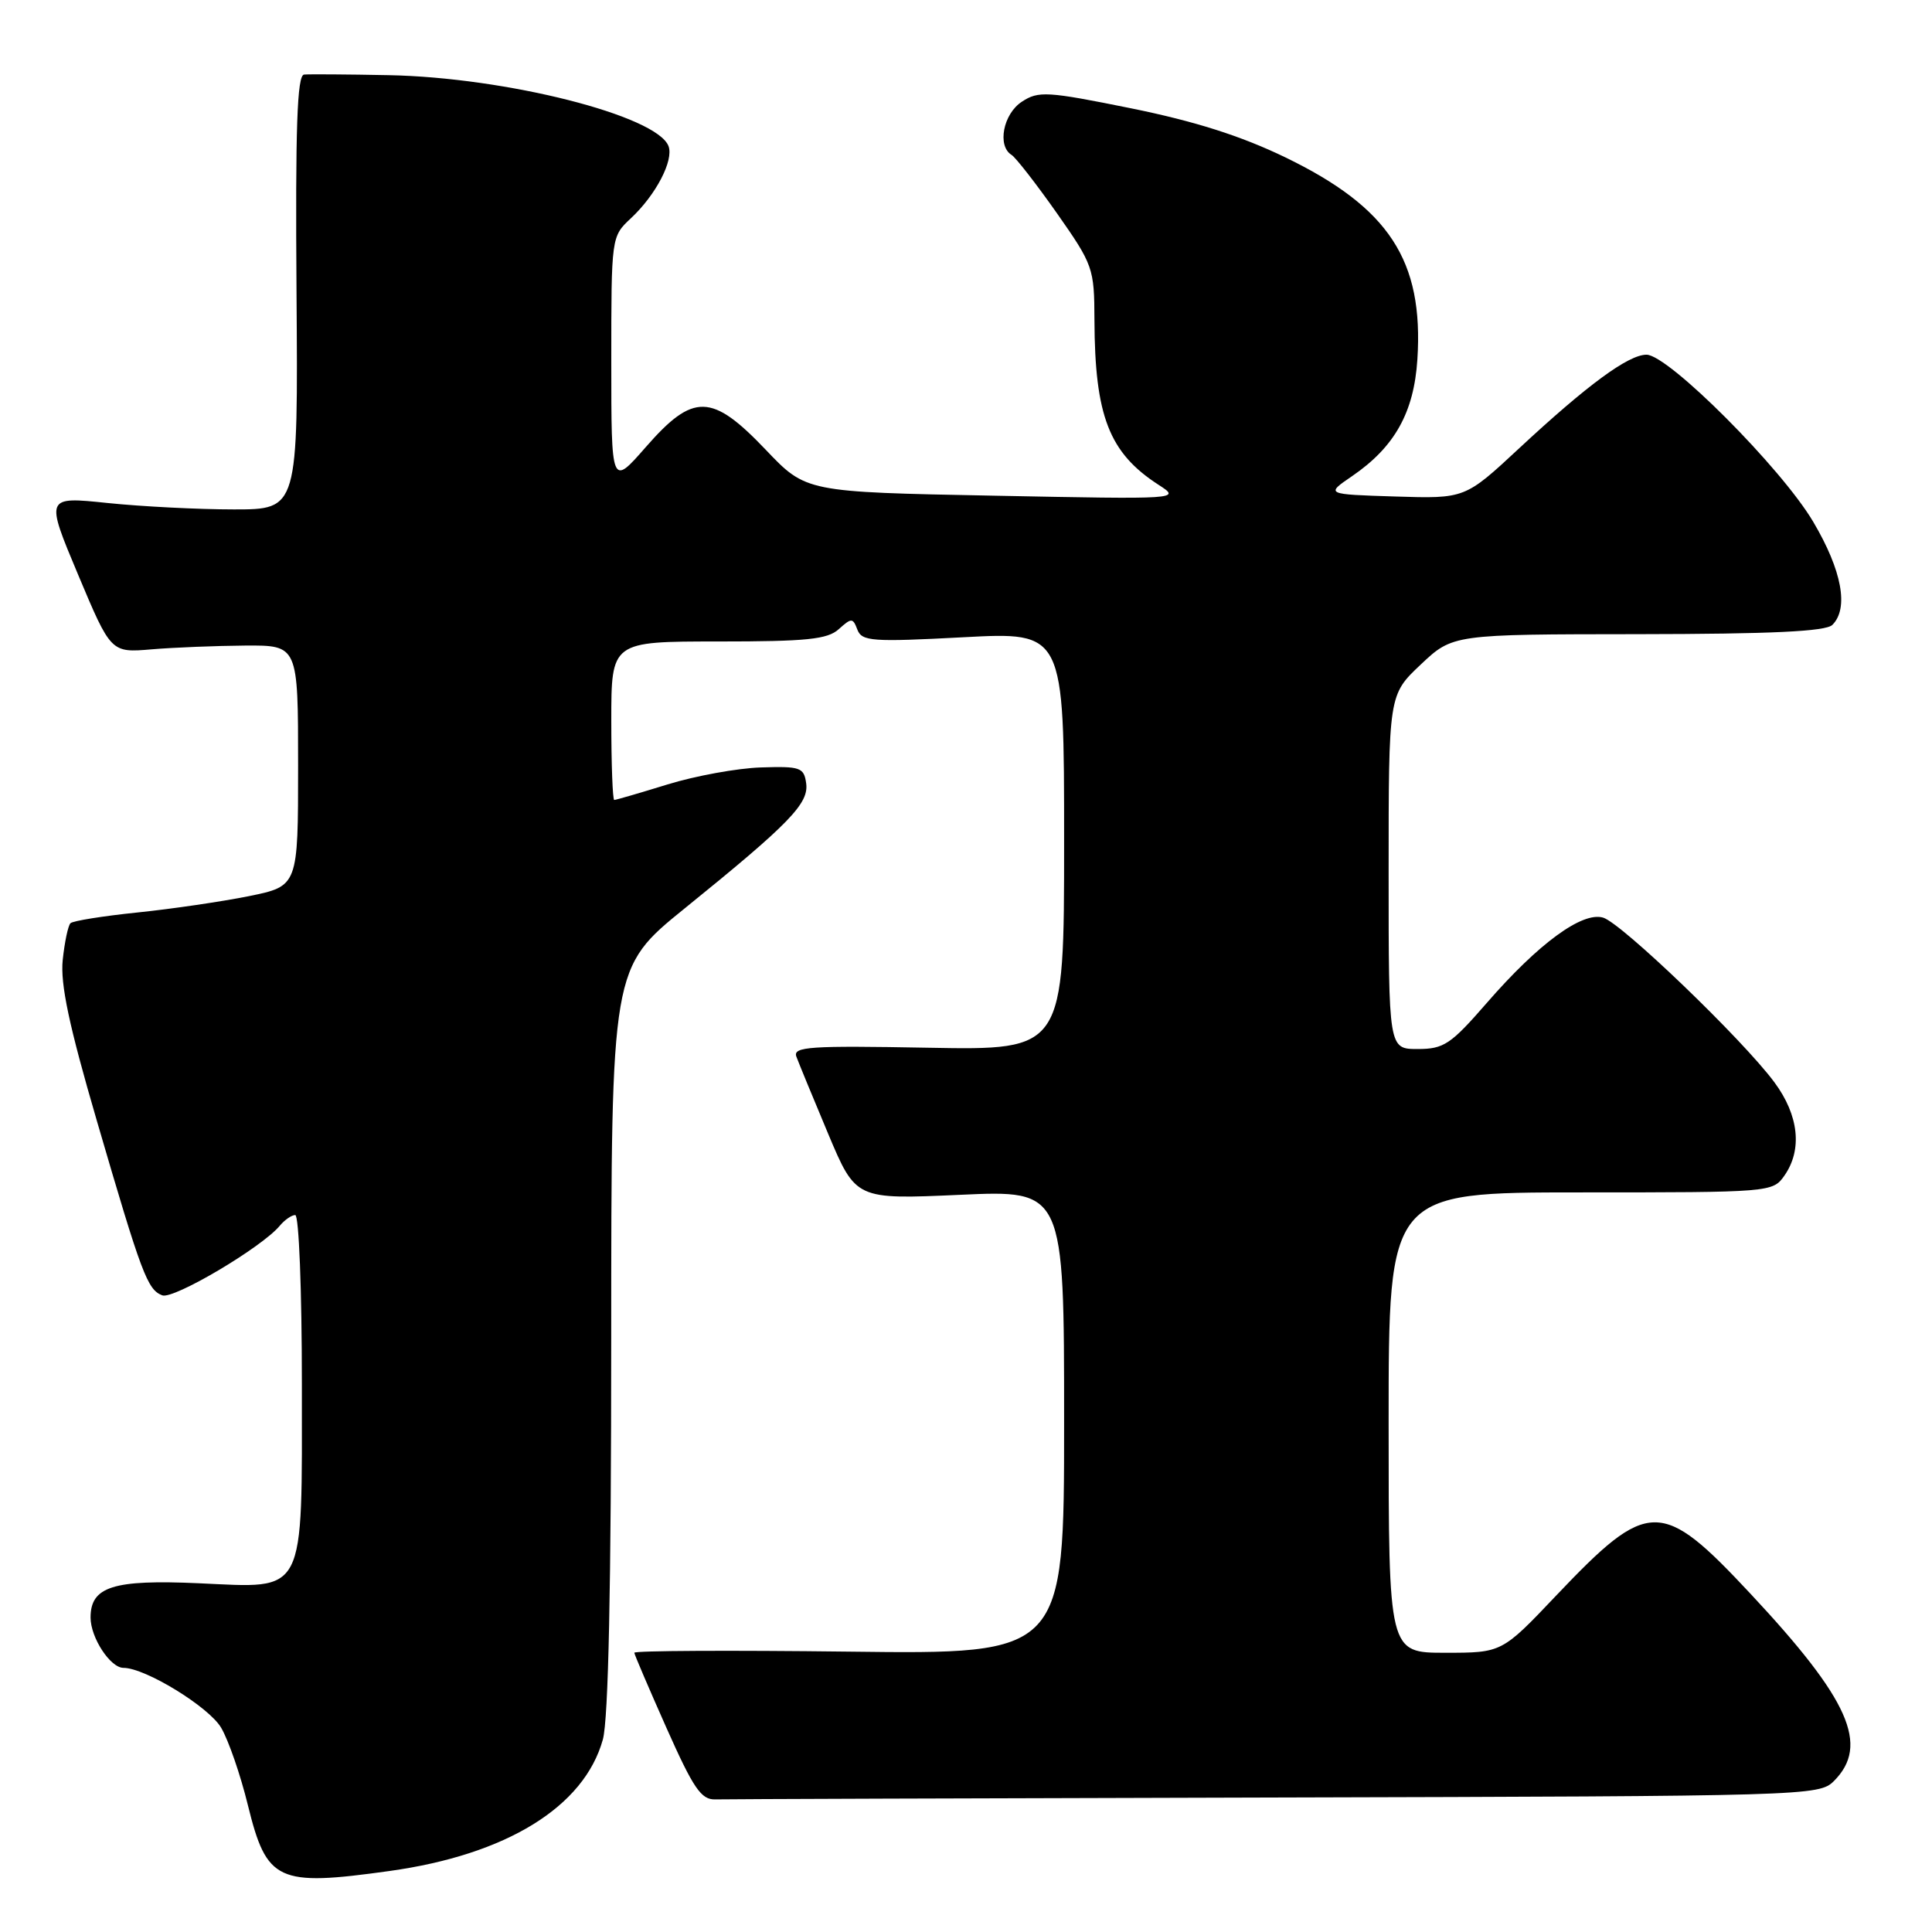 <?xml version="1.0" encoding="UTF-8" standalone="no"?>
<!DOCTYPE svg PUBLIC "-//W3C//DTD SVG 1.1//EN" "http://www.w3.org/Graphics/SVG/1.1/DTD/svg11.dtd" >
<svg xmlns="http://www.w3.org/2000/svg" xmlns:xlink="http://www.w3.org/1999/xlink" version="1.1" viewBox="0 0 256 256">
 <g >
 <path fill="currentColor"
d=" M 51.59 247.92 C 67.10 245.77 77.40 239.42 79.88 230.50 C 80.62 227.82 80.99 210.27 80.99 177.37 C 81.00 128.24 81.00 128.24 90.72 120.37 C 104.66 109.09 107.20 106.46 106.82 103.78 C 106.53 101.69 106.04 101.52 100.82 101.69 C 97.69 101.79 92.13 102.81 88.46 103.94 C 84.79 105.07 81.61 106.00 81.39 106.00 C 81.18 106.00 81.00 101.28 81.00 95.50 C 81.00 85.00 81.00 85.00 95.17 85.00 C 106.89 85.00 109.66 84.72 111.15 83.36 C 112.83 81.85 113.01 81.85 113.61 83.44 C 114.21 84.98 115.56 85.08 127.64 84.44 C 141.00 83.73 141.00 83.73 141.00 111.45 C 141.00 139.16 141.00 139.16 122.99 138.83 C 107.31 138.54 105.05 138.69 105.52 140.00 C 105.82 140.82 107.72 145.43 109.73 150.22 C 113.40 158.94 113.40 158.94 127.20 158.32 C 141.00 157.69 141.00 157.69 141.00 188.45 C 141.00 219.20 141.00 219.20 112.50 218.85 C 96.82 218.66 84.02 218.72 84.05 219.00 C 84.08 219.28 86.01 223.78 88.33 229.00 C 91.88 236.97 92.91 238.49 94.78 238.43 C 96.00 238.39 129.40 238.28 169.00 238.18 C 239.54 238.00 241.04 237.96 243.00 236.00 C 247.75 231.25 245.06 225.20 231.95 211.18 C 220.12 198.52 218.45 198.53 206.20 211.42 C 199.01 219.00 199.01 219.00 191.50 219.00 C 184.00 219.00 184.00 219.00 184.00 188.50 C 184.00 158.00 184.00 158.00 209.44 158.00 C 234.60 158.00 234.90 157.98 236.44 155.78 C 238.85 152.34 238.36 147.78 235.11 143.40 C 230.92 137.74 214.86 122.31 212.42 121.59 C 209.65 120.77 203.86 125.01 197.02 132.88 C 192.23 138.39 191.32 139.00 187.85 139.00 C 184.00 139.00 184.00 139.00 184.00 115.54 C 184.00 92.07 184.00 92.07 188.25 88.06 C 192.50 84.05 192.50 84.05 217.05 84.03 C 234.78 84.01 241.93 83.67 242.80 82.80 C 245.00 80.60 244.07 75.58 240.26 69.14 C 236.06 62.03 221.06 47.00 218.17 47.00 C 215.77 47.00 210.34 50.99 201.31 59.39 C 194.12 66.08 194.12 66.08 184.88 65.79 C 175.63 65.50 175.63 65.50 179.16 63.09 C 184.80 59.23 187.36 54.65 187.81 47.62 C 188.65 34.52 184.06 27.51 170.31 20.85 C 164.43 18.01 158.34 16.07 149.86 14.35 C 138.74 12.10 137.60 12.03 135.40 13.48 C 132.93 15.09 132.11 19.33 134.03 20.52 C 134.59 20.87 137.29 24.34 140.03 28.23 C 144.85 35.10 145.00 35.53 145.02 42.41 C 145.07 55.12 146.96 60.00 153.50 64.23 C 156.50 66.17 156.50 66.17 131.65 65.68 C 106.80 65.20 106.80 65.20 101.47 59.60 C 94.31 52.09 91.87 52.04 85.58 59.23 C 81.00 64.47 81.00 64.47 81.00 47.91 C 81.00 31.37 81.00 31.35 83.60 28.92 C 86.91 25.83 89.30 21.24 88.58 19.36 C 87.03 15.32 67.08 10.26 51.50 9.96 C 46.00 9.85 40.96 9.82 40.29 9.88 C 39.37 9.97 39.13 16.88 39.29 38.75 C 39.50 67.50 39.50 67.50 31.00 67.50 C 26.32 67.50 18.79 67.12 14.25 66.65 C 6.00 65.79 6.00 65.79 10.35 76.15 C 14.70 86.50 14.70 86.50 20.10 86.04 C 23.07 85.79 28.65 85.57 32.50 85.54 C 39.50 85.50 39.50 85.50 39.50 101.45 C 39.50 117.41 39.50 117.41 33.00 118.74 C 29.42 119.46 22.77 120.44 18.20 120.91 C 13.64 121.38 9.65 122.02 9.34 122.33 C 9.02 122.64 8.56 124.84 8.31 127.20 C 7.98 130.39 9.15 135.91 12.83 148.50 C 18.78 168.90 19.53 170.88 21.50 171.64 C 22.99 172.21 34.69 165.29 37.07 162.42 C 37.72 161.64 38.64 161.00 39.12 161.00 C 39.61 161.00 40.00 171.02 40.00 183.28 C 40.00 211.77 40.69 210.43 26.34 209.79 C 15.00 209.28 12.00 210.23 12.00 214.33 C 12.00 217.00 14.62 221.00 16.36 221.00 C 19.24 221.00 27.67 226.16 29.30 228.93 C 30.27 230.57 31.87 235.19 32.85 239.21 C 35.34 249.32 36.76 249.99 51.59 247.92 Z "/>
</g>
</svg>